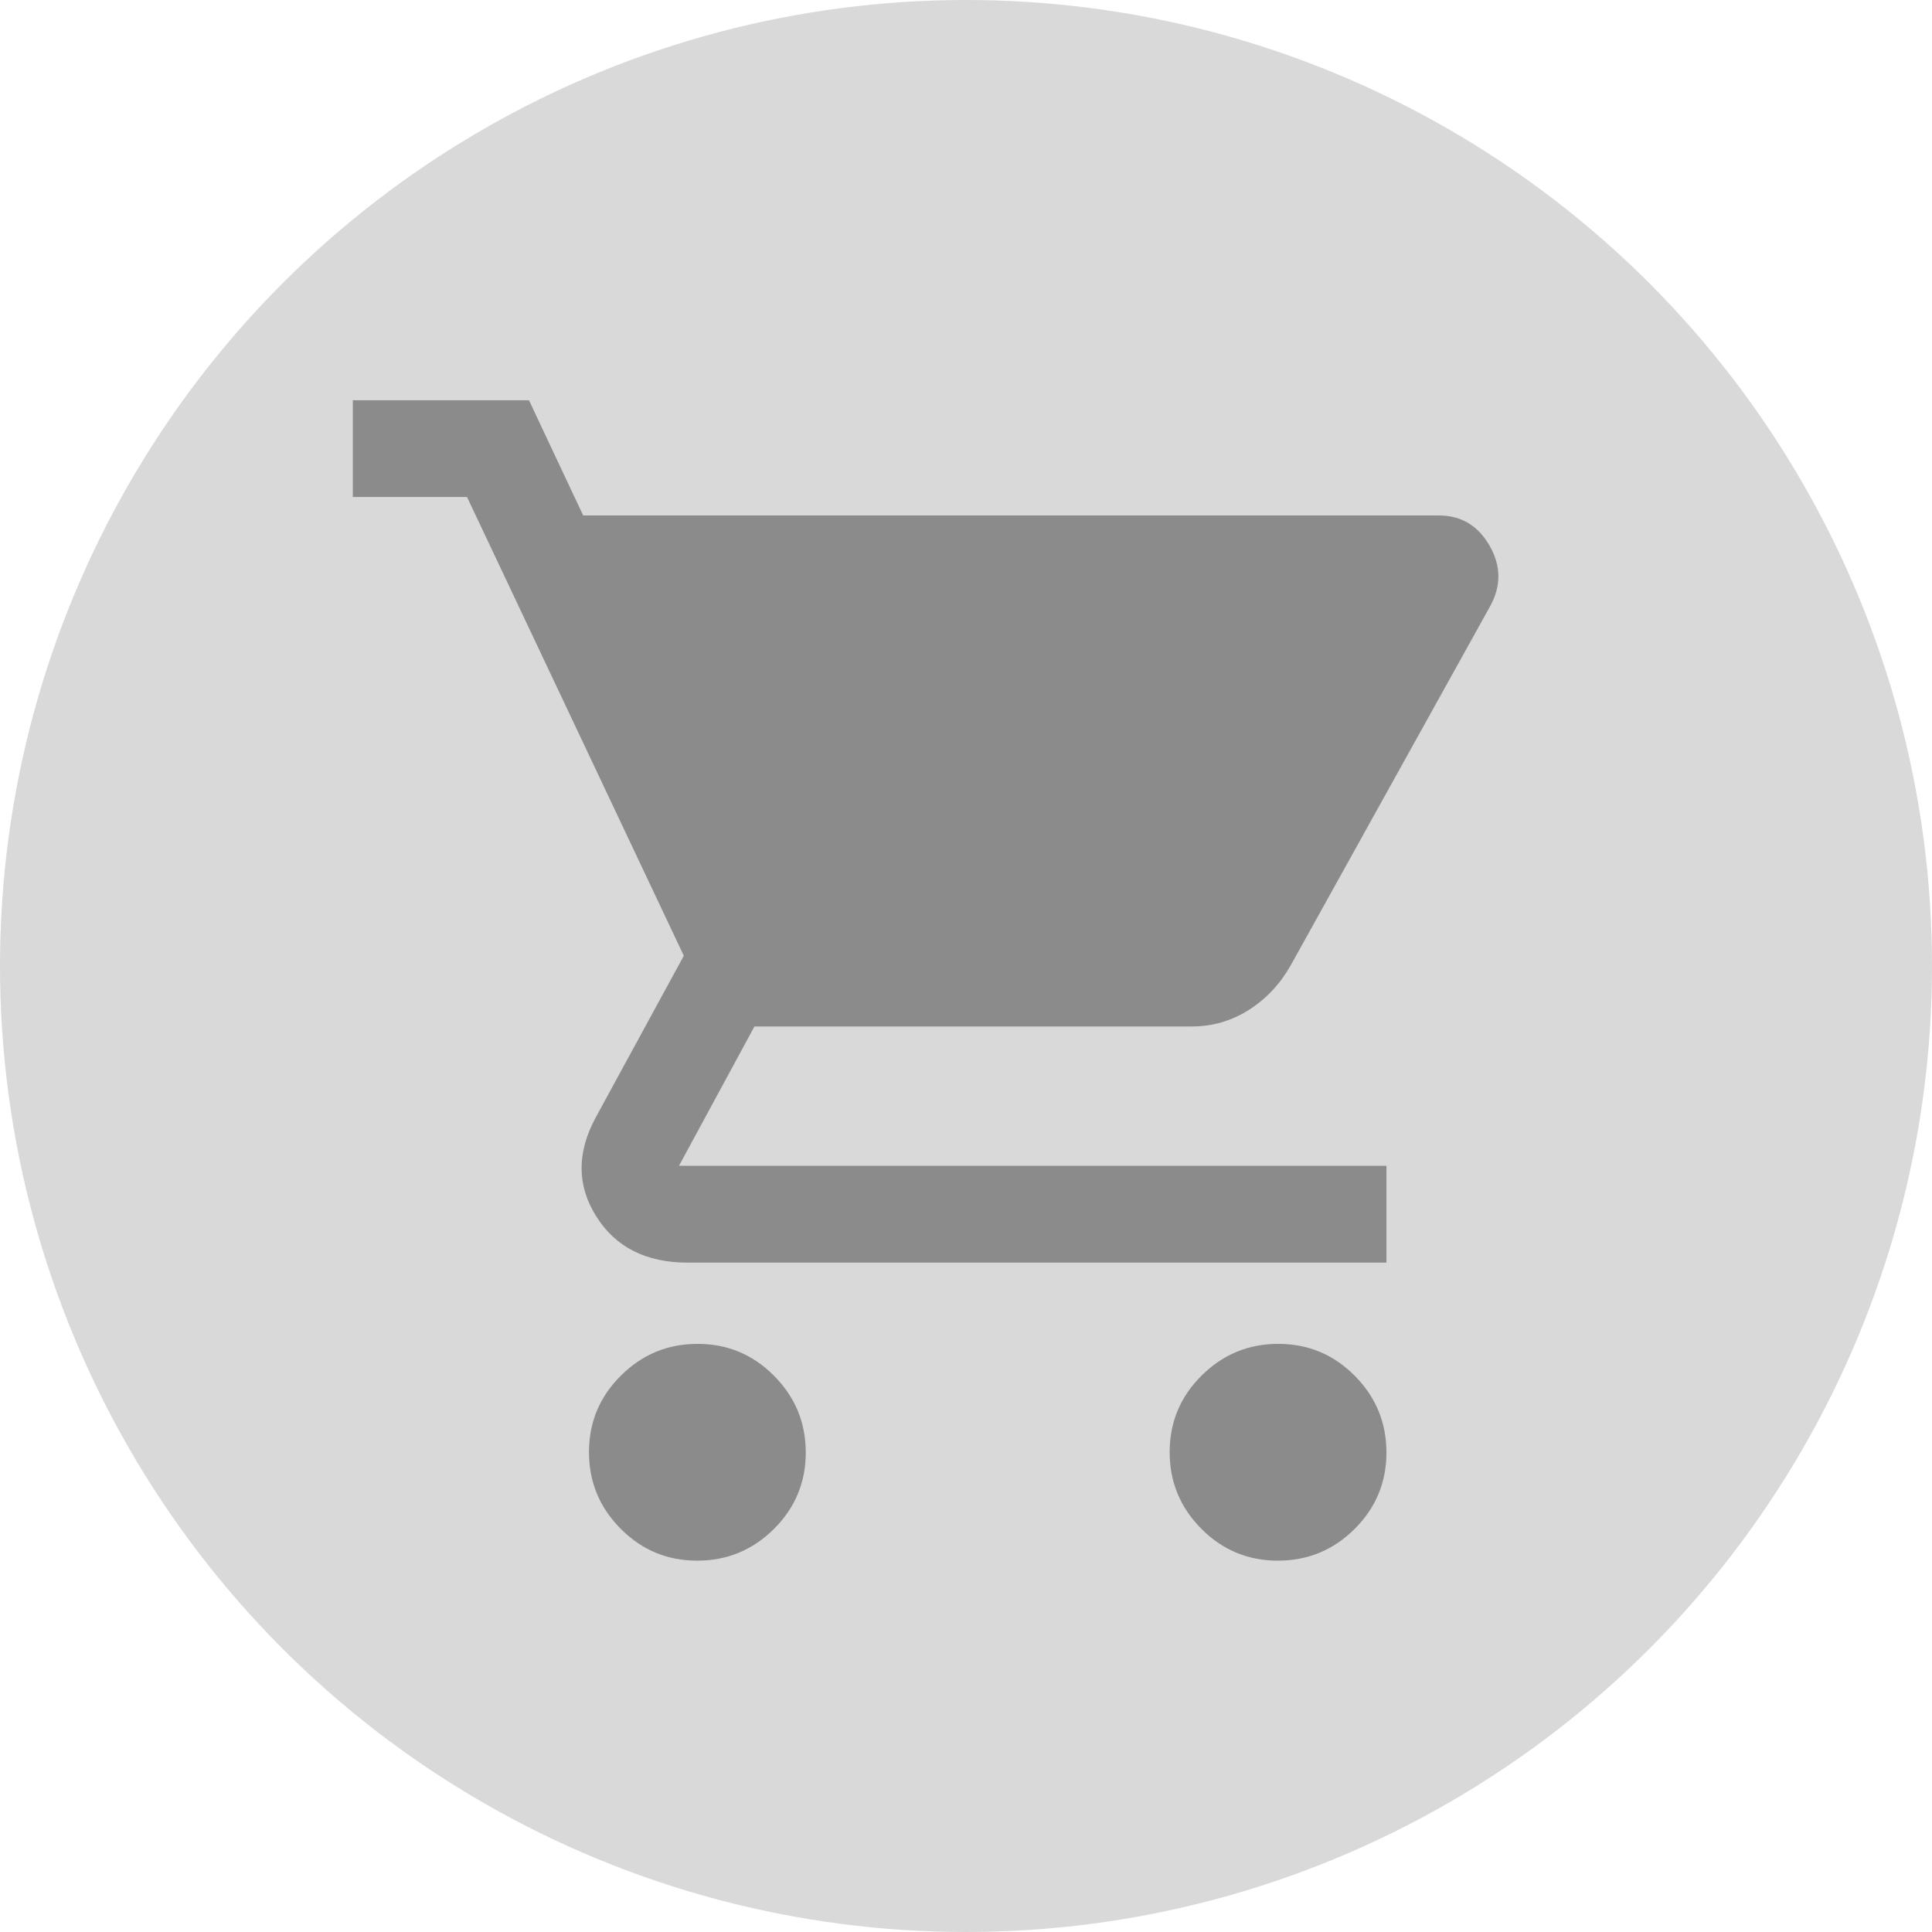 <svg width="34" height="34" viewBox="0 0 34 34" fill="none" xmlns="http://www.w3.org/2000/svg">
<circle cx="17" cy="17" r="17" fill="#D9D9D9"/>
<path d="M12.269 27.465C11.743 27.465 11.295 27.278 10.923 26.904C10.551 26.53 10.365 26.08 10.365 25.555C10.365 25.029 10.552 24.58 10.927 24.208C11.301 23.836 11.751 23.65 12.276 23.65C12.802 23.65 13.251 23.837 13.622 24.212C13.994 24.586 14.18 25.036 14.18 25.562C14.18 26.087 13.993 26.536 13.619 26.908C13.244 27.28 12.794 27.465 12.269 27.465ZM22.488 27.465C21.963 27.465 21.514 27.278 21.142 26.904C20.77 26.53 20.584 26.08 20.584 25.555C20.584 25.029 20.771 24.58 21.146 24.208C21.52 23.836 21.97 23.65 22.495 23.65C23.021 23.65 23.47 23.837 23.842 24.212C24.213 24.586 24.399 25.036 24.399 25.562C24.399 26.087 24.212 26.536 23.838 26.908C23.464 27.28 23.014 27.465 22.488 27.465ZM10.263 9.071H25.32C25.712 9.071 26.01 9.248 26.214 9.603C26.418 9.958 26.421 10.314 26.222 10.672L22.713 16.991C22.526 17.32 22.28 17.581 21.976 17.774C21.671 17.967 21.338 18.064 20.976 18.064H13.277L11.949 20.516H24.399V22.22H12.102C11.37 22.22 10.833 21.949 10.493 21.406C10.152 20.864 10.149 20.284 10.484 19.665L12.034 16.82L8.219 8.747H6.209V7.044H9.309L10.263 9.071Z" fill="#8B8B8B"/>
</svg>
